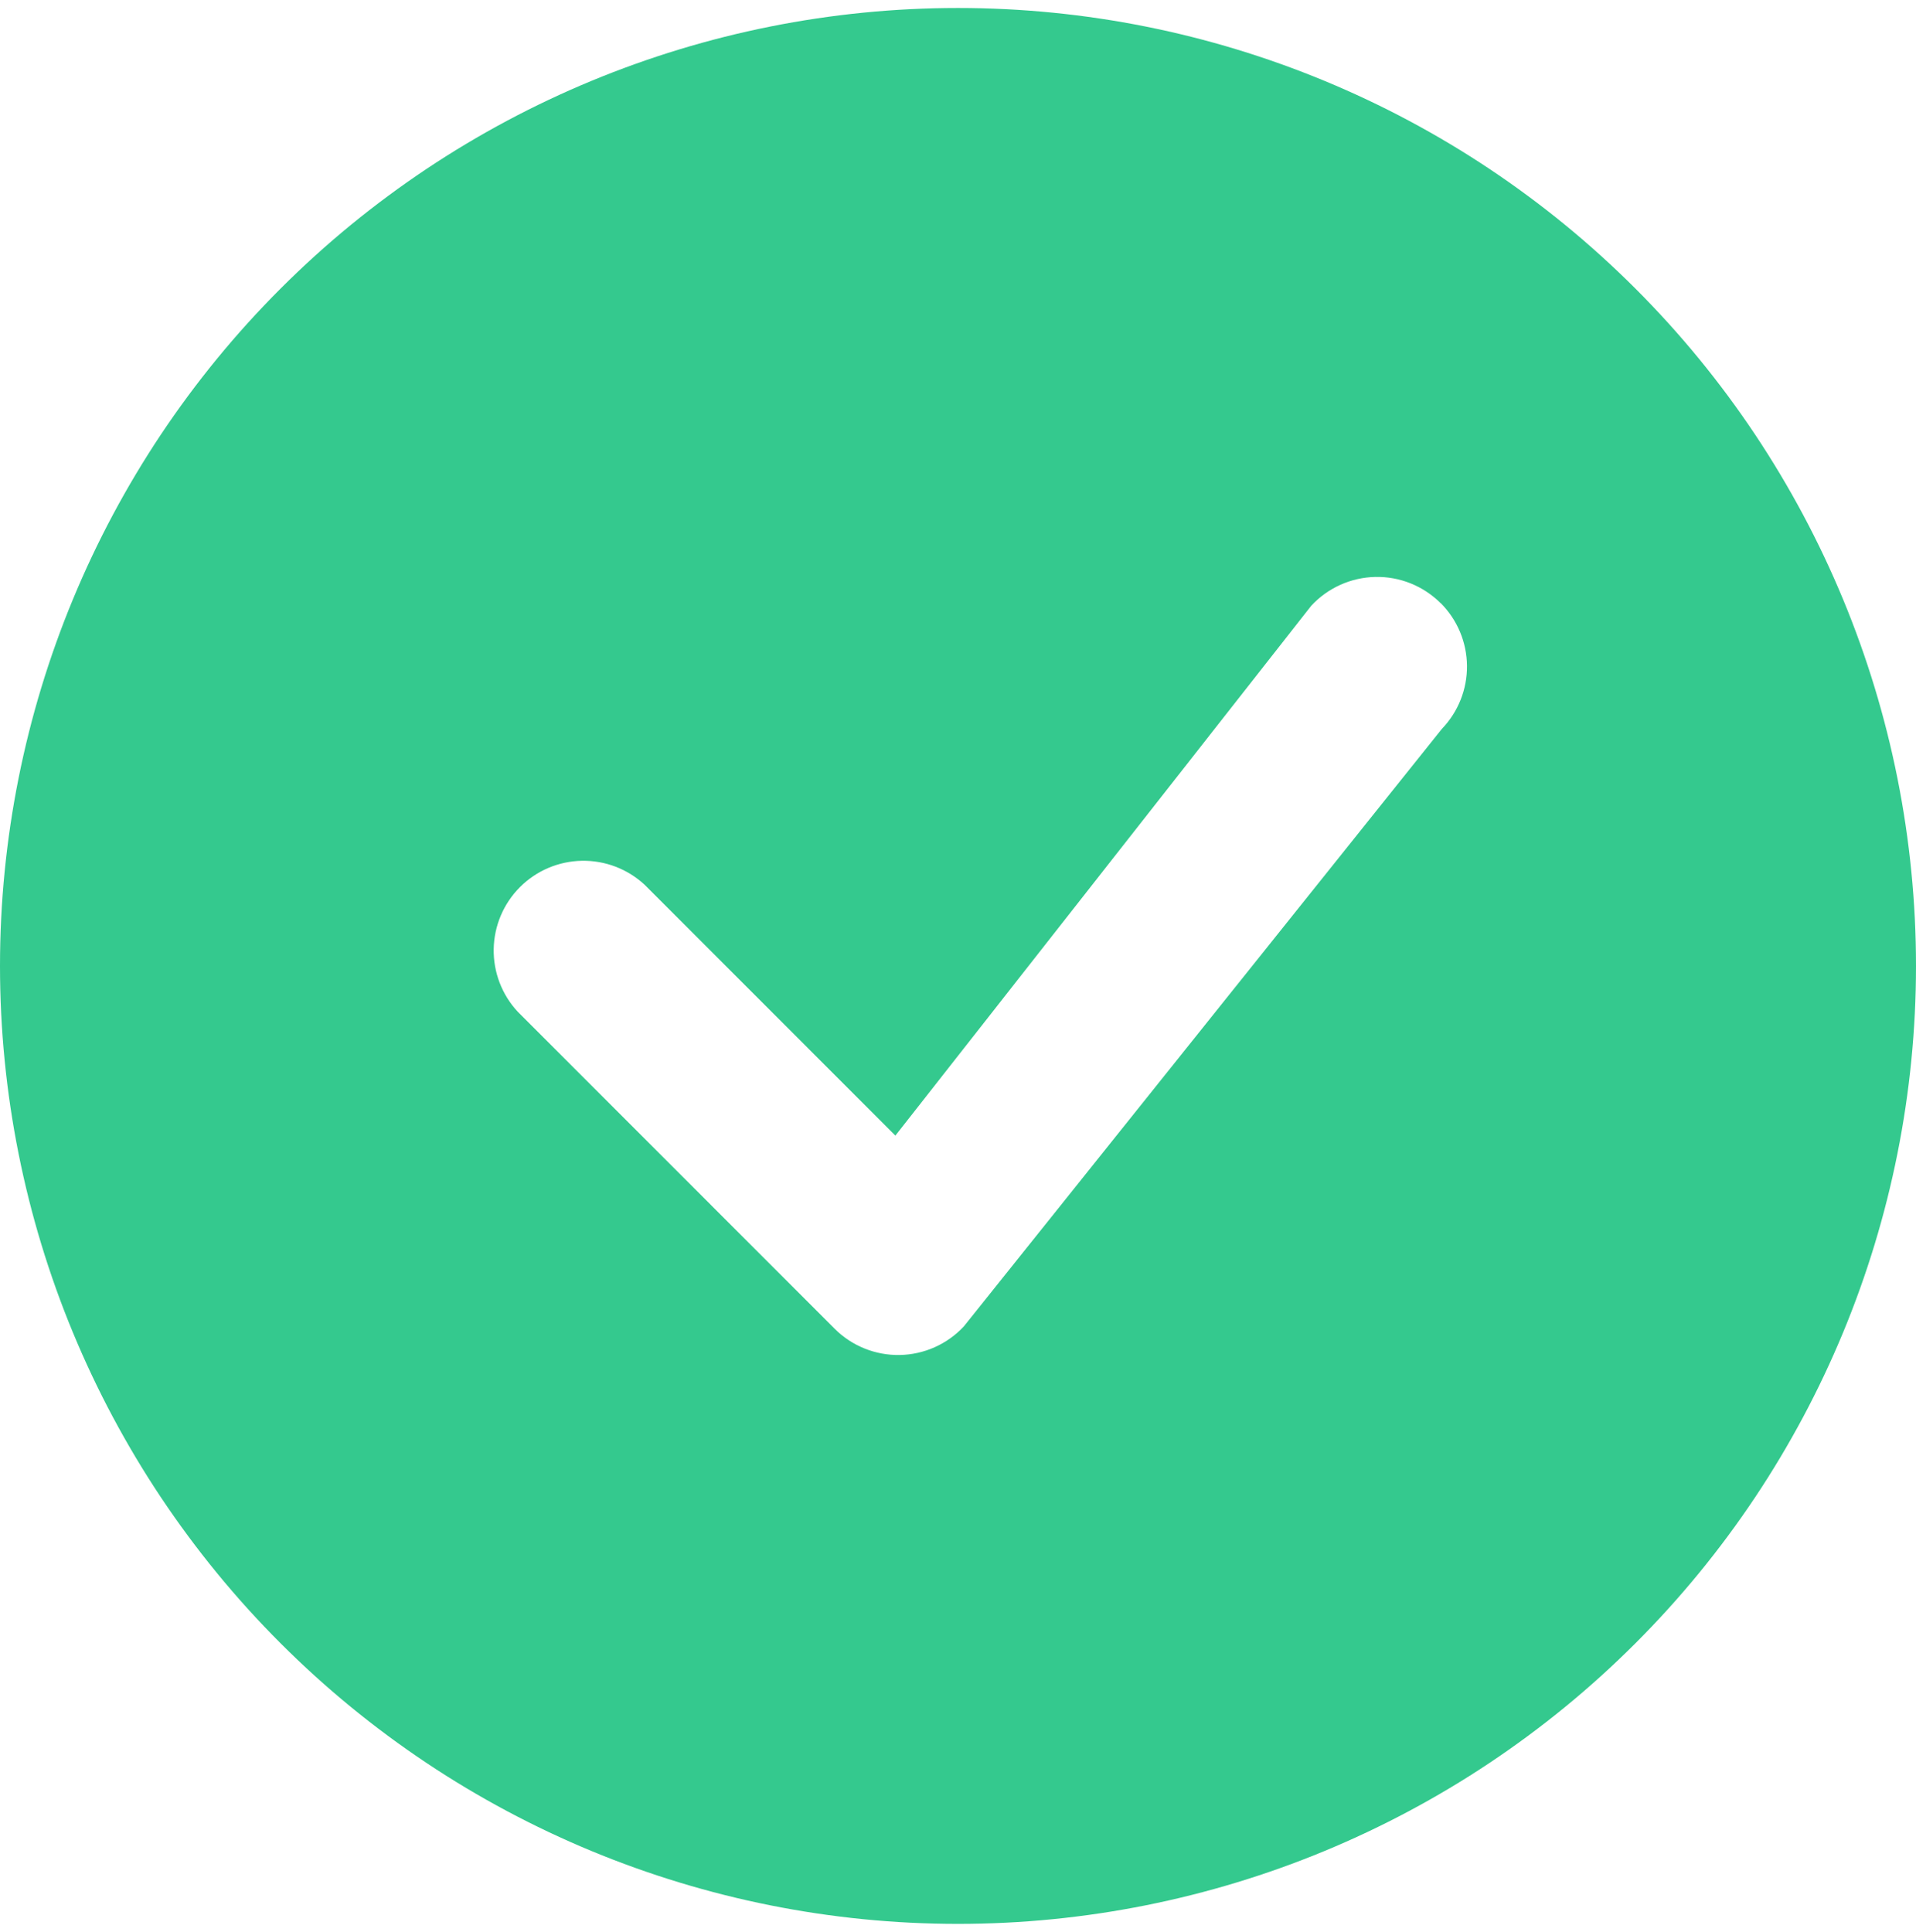 <svg width="120" height="121" viewBox="0 0 120 121" fill="none" xmlns="http://www.w3.org/2000/svg">
<path fill-rule="evenodd" clip-rule="evenodd" d="M120 60.5C120 76.413 113.679 91.674 102.426 102.926C91.174 114.179 75.913 120.5 60 120.5C44.087 120.5 28.826 114.179 17.574 102.926C6.321 91.674 0 76.413 0 60.5C0 44.587 6.321 29.326 17.574 18.074C28.826 6.821 44.087 0.5 60 0.5C75.913 0.5 91.174 6.821 102.426 18.074C113.679 29.326 120 44.587 120 60.5ZM90.225 37.775C89.689 37.241 89.051 36.821 88.35 36.539C87.648 36.257 86.896 36.12 86.14 36.136C85.384 36.151 84.638 36.319 83.949 36.629C83.259 36.939 82.638 37.385 82.125 37.94L56.078 71.127L40.38 55.422C39.314 54.429 37.903 53.888 36.446 53.914C34.989 53.939 33.598 54.53 32.568 55.56C31.537 56.591 30.947 57.981 30.921 59.439C30.895 60.896 31.436 62.306 32.43 63.373L52.275 83.225C52.81 83.759 53.446 84.179 54.147 84.461C54.847 84.744 55.598 84.882 56.353 84.868C57.108 84.854 57.853 84.688 58.543 84.38C59.232 84.072 59.853 83.628 60.367 83.075L90.308 45.65C91.328 44.589 91.892 43.17 91.878 41.697C91.864 40.225 91.273 38.817 90.233 37.775H90.225Z" fill="#34C98E"/>
</svg>

